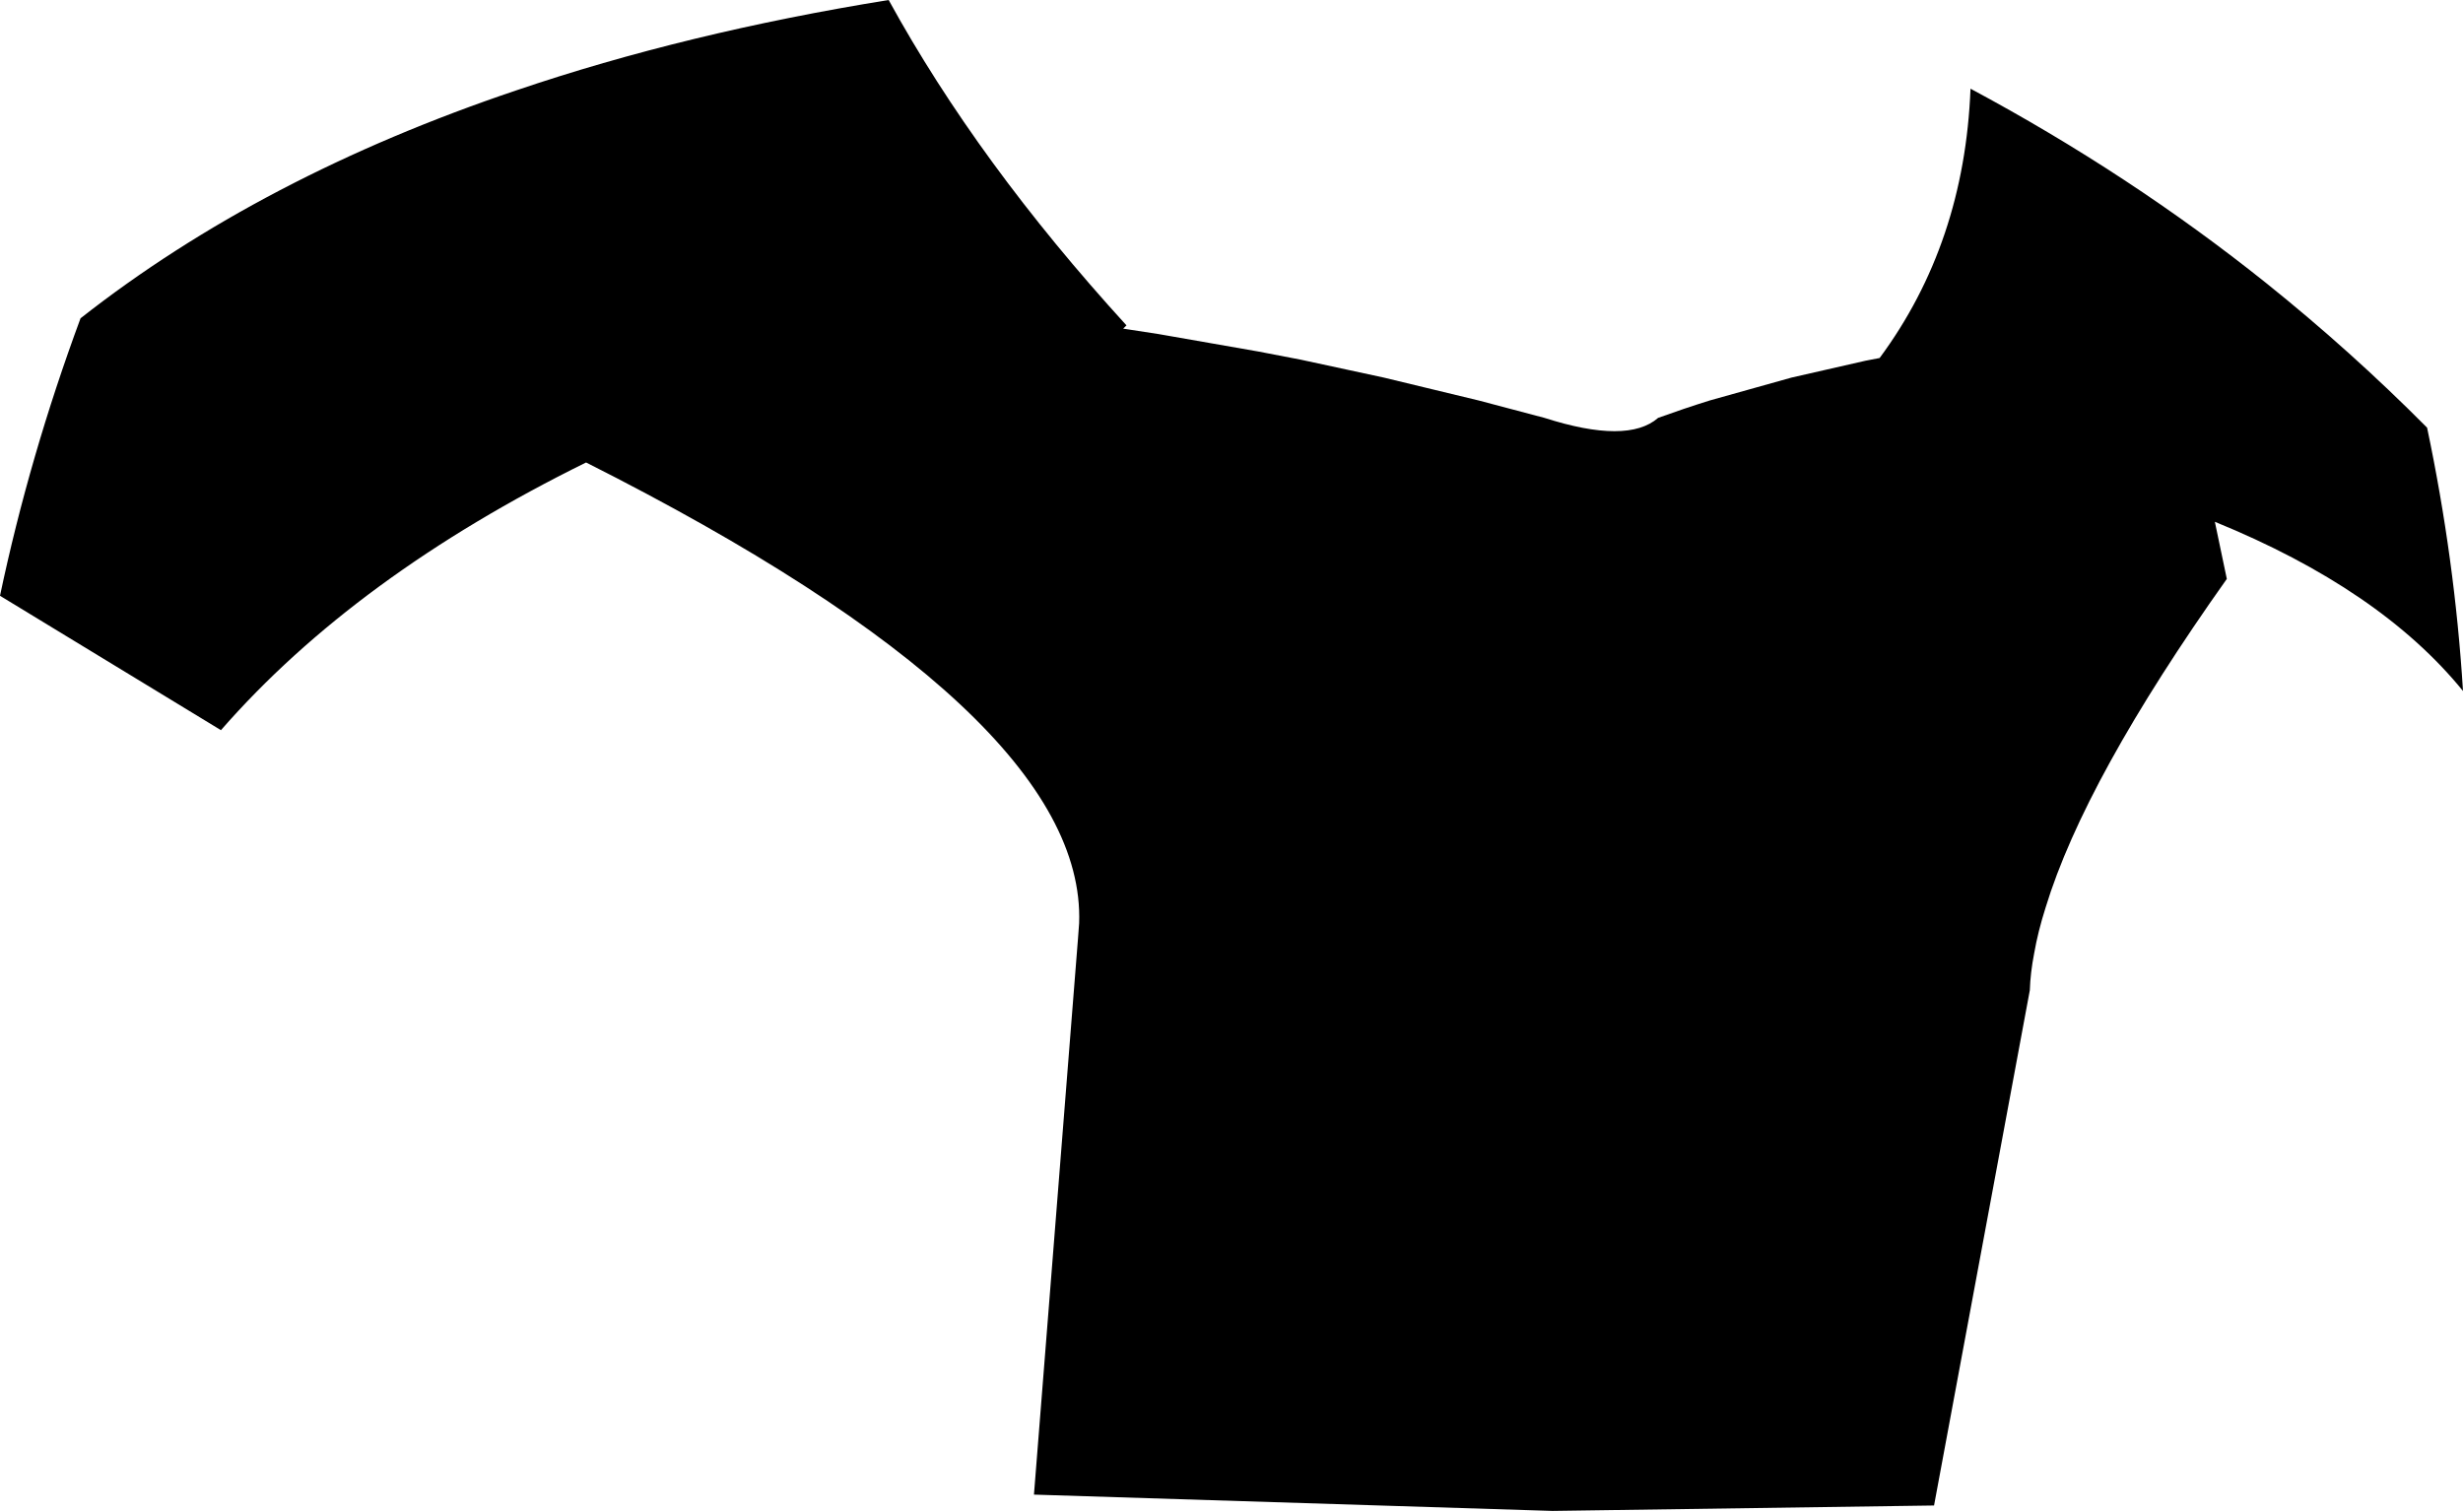 <?xml version="1.0" encoding="UTF-8" standalone="no"?>
<svg xmlns:xlink="http://www.w3.org/1999/xlink" height="138.95px" width="226.3px" xmlns="http://www.w3.org/2000/svg">
  <g transform="matrix(1.0, 0.0, 0.0, 1.0, -87.65, -107.9)">
    <path d="M240.0 146.3 Q242.35 145.45 244.75 144.7 L252.25 142.6 259.05 141.05 260.35 140.8 Q268.15 130.25 268.7 116.05 283.35 123.9 295.85 133.9 303.65 140.15 310.65 147.2 313.2 159.3 313.95 171.4 306.35 162.05 291.15 155.85 L292.25 161.1 Q279.2 179.5 275.6 191.3 274.9 193.5 274.55 195.5 274.2 197.3 274.15 198.9 L265.35 246.25 230.3 246.75 182.65 245.25 186.7 194.1 186.8 192.75 Q187.5 173.6 141.5 150.4 120.3 160.85 107.95 175.0 L87.65 162.65 Q90.35 149.85 95.05 137.15 111.65 124.1 135.1 116.2 150.7 110.9 169.3 107.9 177.5 122.85 191.15 137.8 L190.85 138.1 191.5 138.2 194.1 138.6 203.25 140.2 207.15 140.95 214.8 142.6 223.5 144.7 229.55 146.3 Q237.2 148.75 240.0 146.3" fill="#000000" fill-rule="evenodd" stroke="none"/>
  </g>
</svg>
